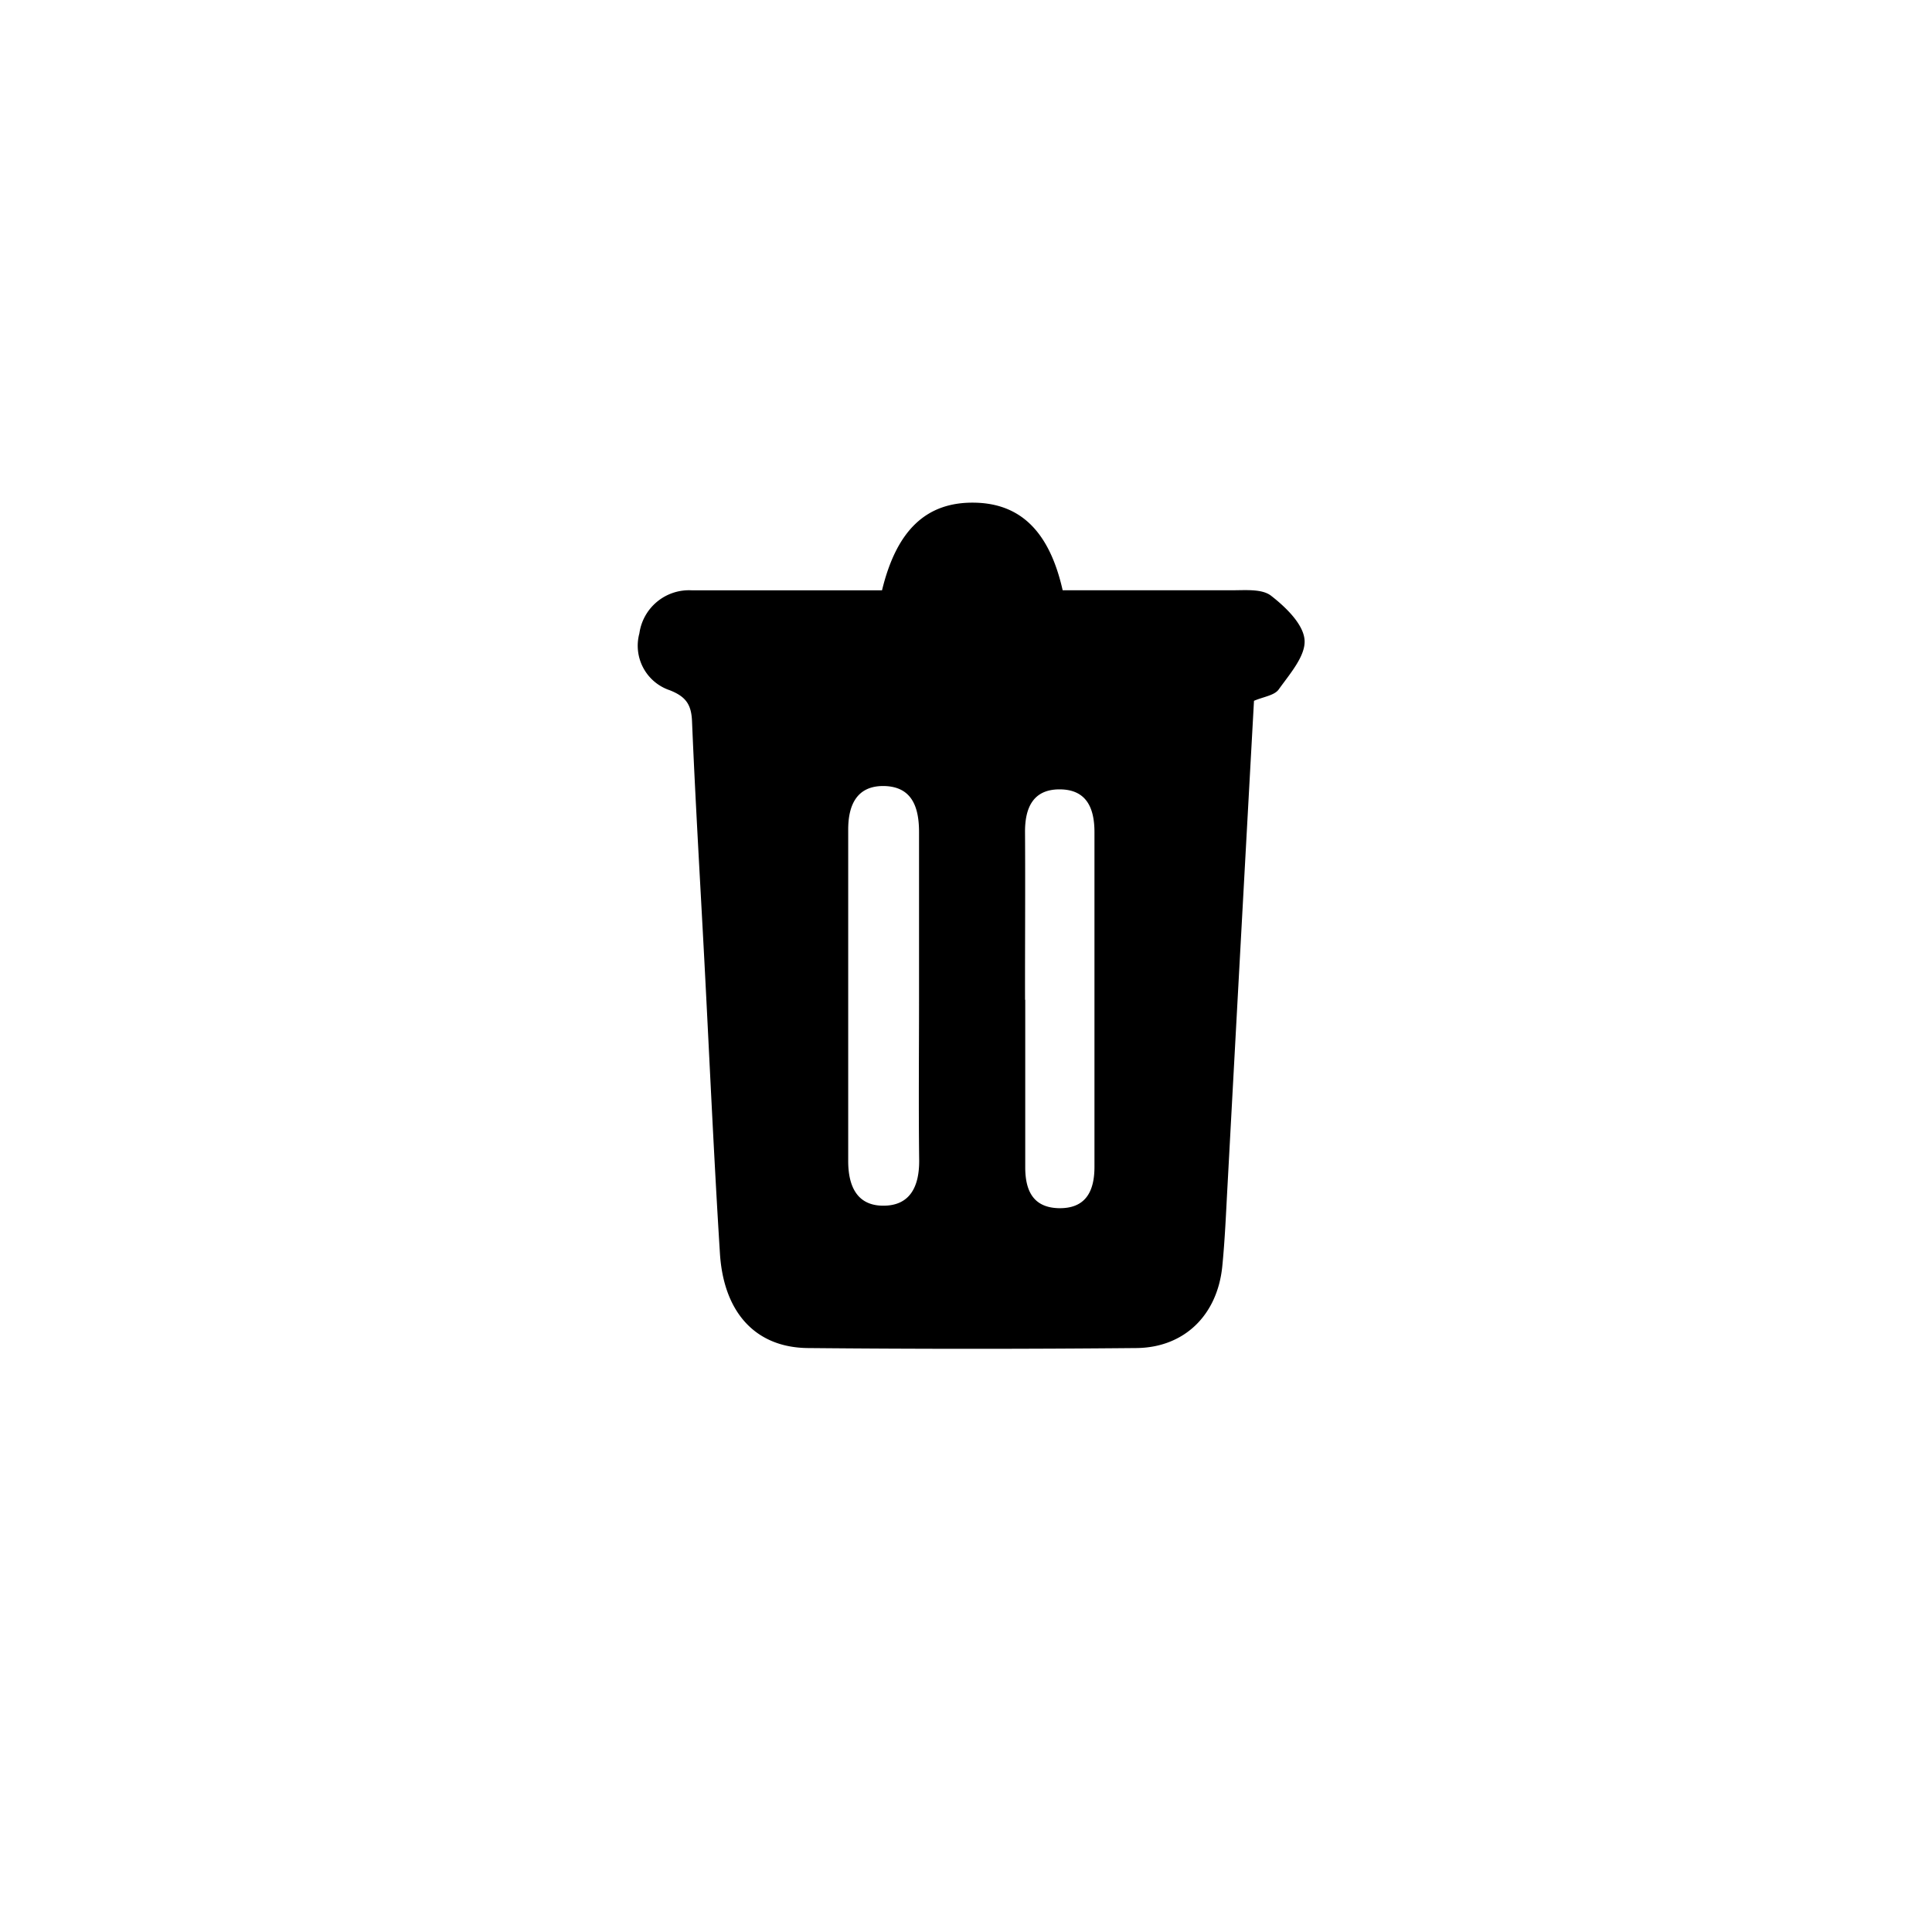<svg id="Layer_1" data-name="Layer 1" xmlns="http://www.w3.org/2000/svg" viewBox="0 0 288 288"><title>Delete</title><path d="M131.48,88c2.18-9,6.62-13.15,13.69-13.07,6.91.08,11.25,4.25,13.24,13.06,8.35,0,16.81,0,25.27,0,2,0,4.45-.23,5.79.81,2.18,1.69,4.83,4.24,5,6.61s-2.22,5.07-3.86,7.37c-.65.9-2.3,1.09-3.68,1.69q-2,36.21-3.95,72.34c-.22,4-.38,8-.78,12-.74,7.23-5.65,12.07-12.79,12.14q-24.48.23-49,0c-7.76-.08-12.53-5.27-13.09-14.09-.91-14.46-1.55-28.93-2.31-43.4-.63-12-1.35-23.94-1.85-35.92-.1-2.52-.91-3.69-3.3-4.64a7,7,0,0,1-4.55-8.48A7.47,7.47,0,0,1,103.17,88C112.48,88,121.8,88,131.48,88ZM137,149c0-8.32,0-16.63,0-24.95,0-3.79-1.08-6.85-5.34-6.88-4,0-5.22,2.94-5.22,6.49q0,24.71,0,49.4c0,3.58,1.19,6.6,5.1,6.67,4.15.07,5.51-2.9,5.48-6.77C136.92,164.92,137,156.94,137,149Zm15.83.07c0,8.31,0,16.61,0,24.92,0,3.44,1.14,6,4.95,6.11,4.06.1,5.38-2.51,5.37-6.2q0-24.93,0-49.85c0-3.71-1.26-6.39-5.23-6.38s-5.16,2.82-5.12,6.47C152.85,132.4,152.79,140.71,152.8,149Z"/></svg>